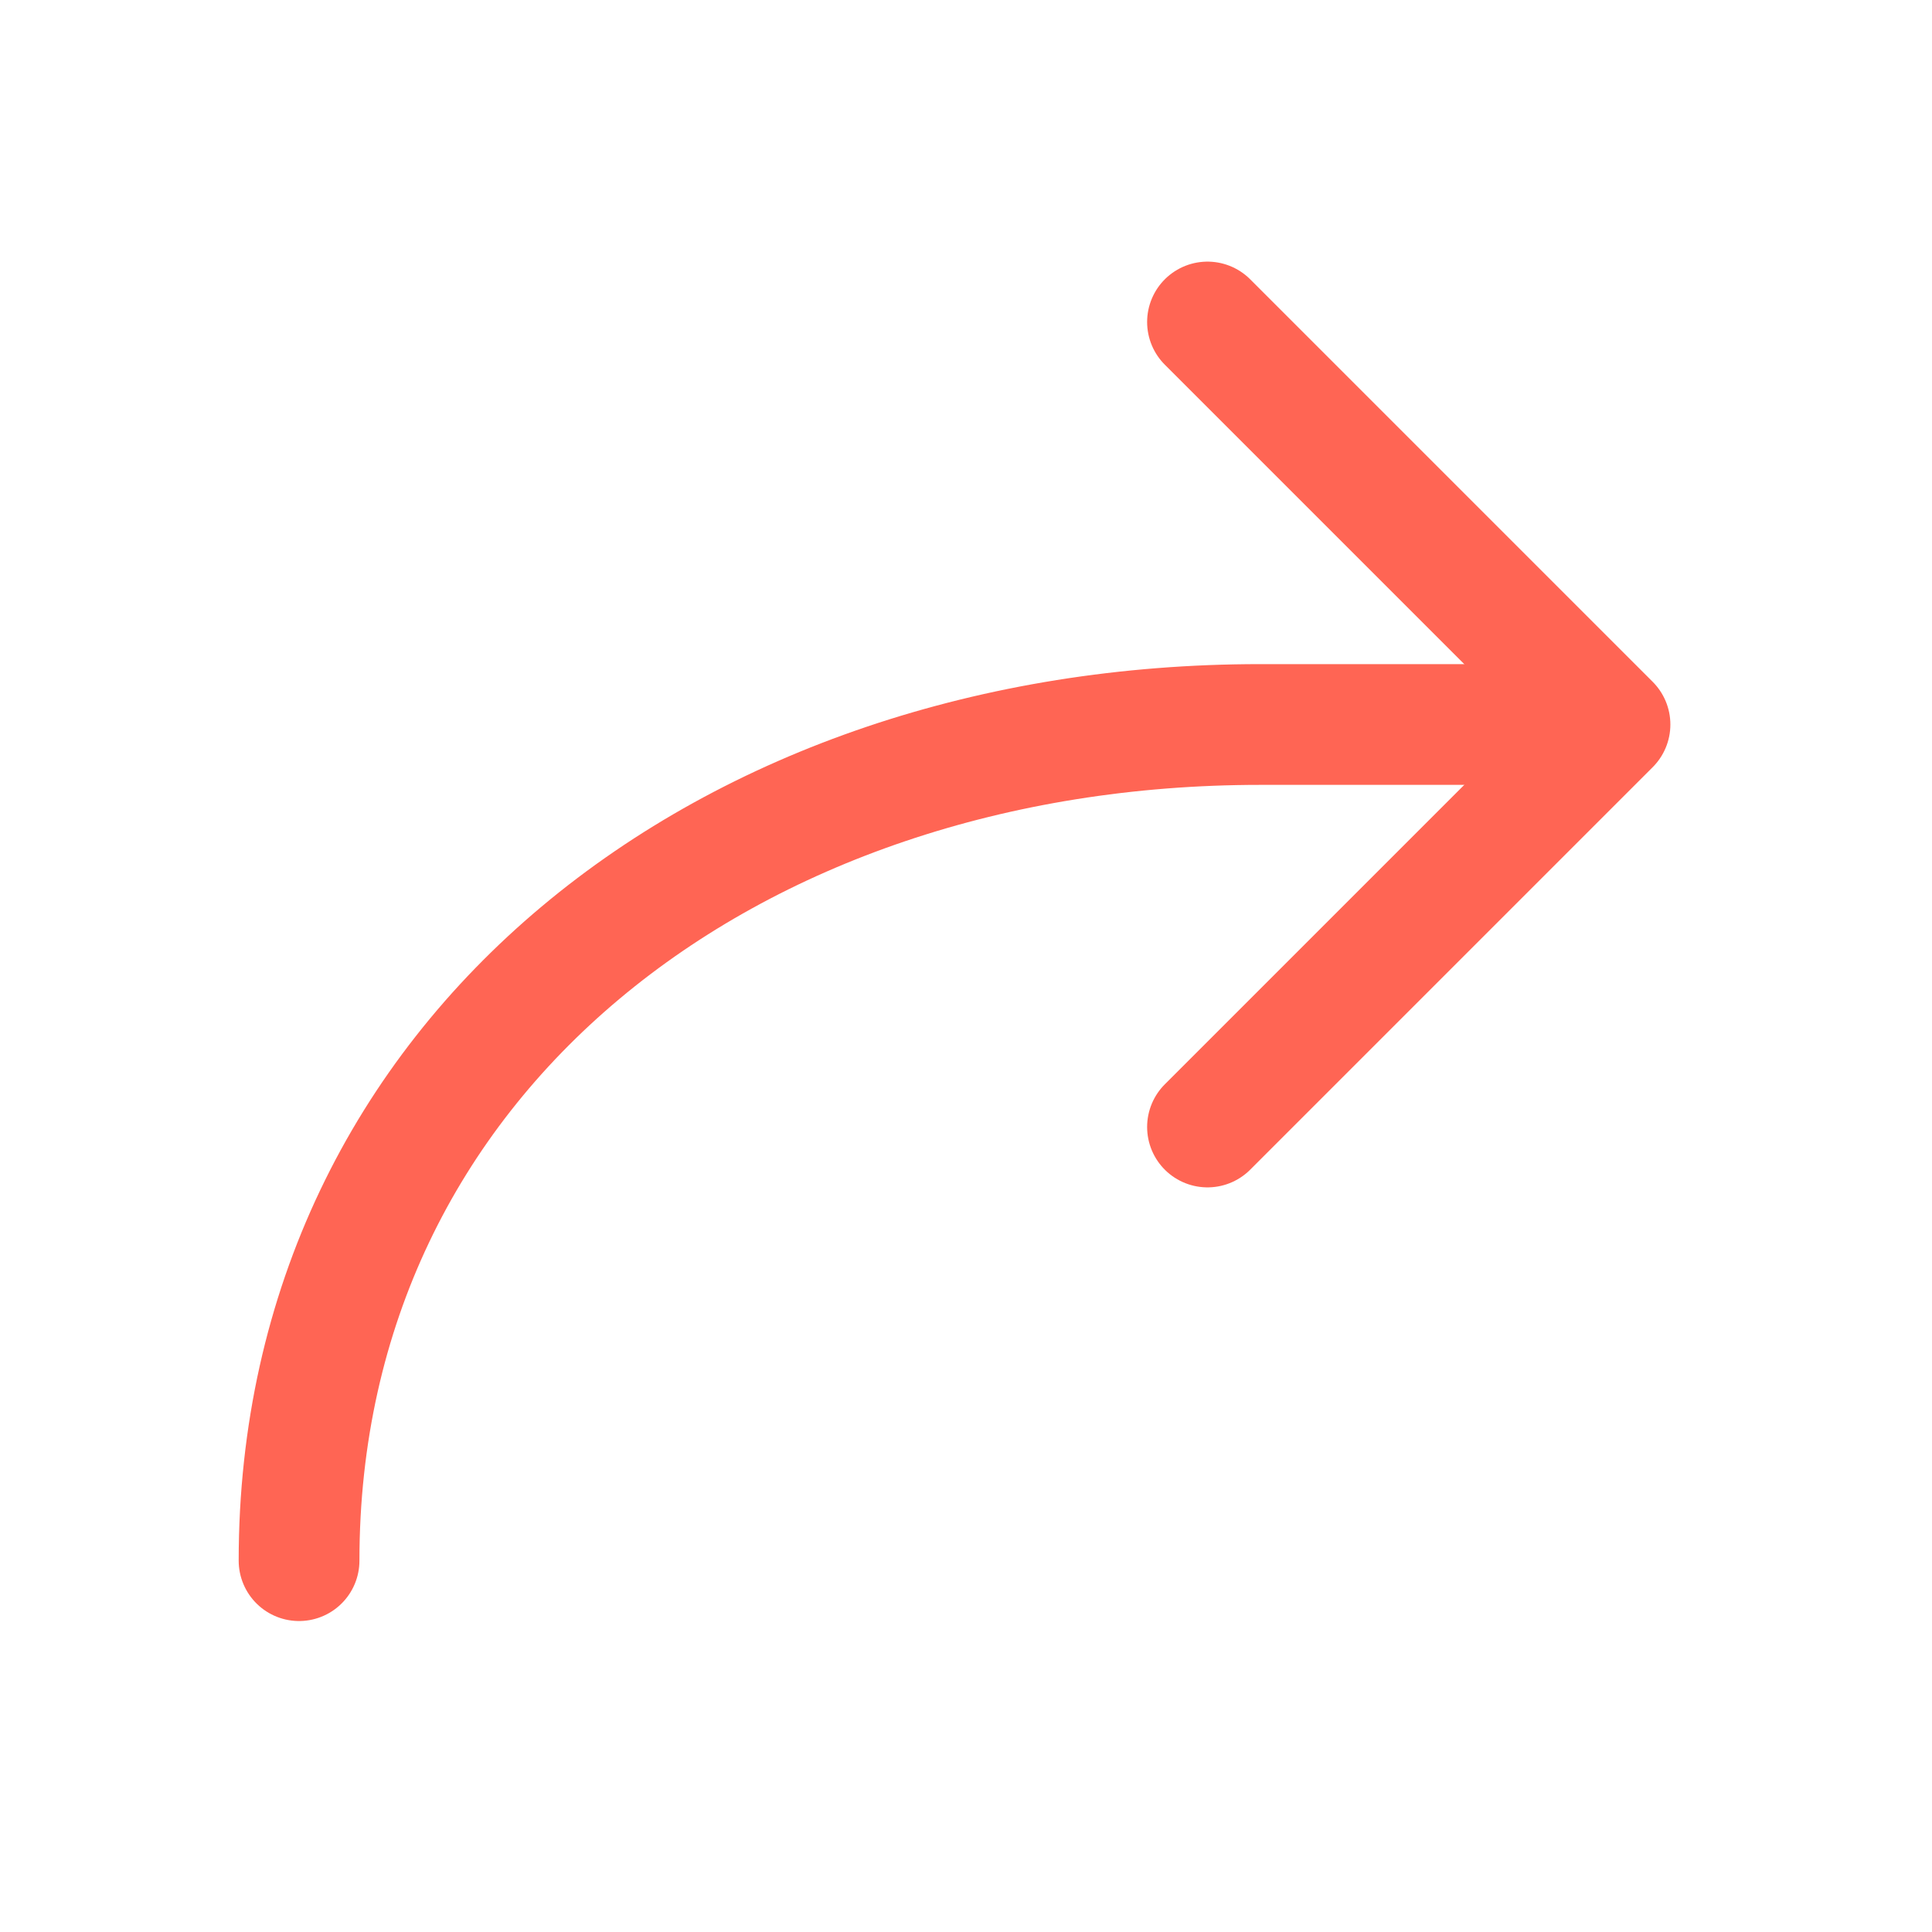 <svg role="img" xmlns="http://www.w3.org/2000/svg" width="48px" height="48px" viewBox="0 0 24 24" aria-labelledby="turnRightIconTitle turnRightIconDesc" stroke="#ff6554" stroke-width="1.5" stroke-linecap="round" stroke-linejoin="round" fill="none" color="#ff6554"> <title id="turnRightIconTitle">Turn Right</title> <desc id="turnRightIconDesc">Icon of ana angled arrow turning right</desc> <path d="M3.715,19.387 C3.715,13.098 9.06,9 15.653,9 L19,9"/> <polyline points="15 4 20 9 15 14 15 14"/> </svg>